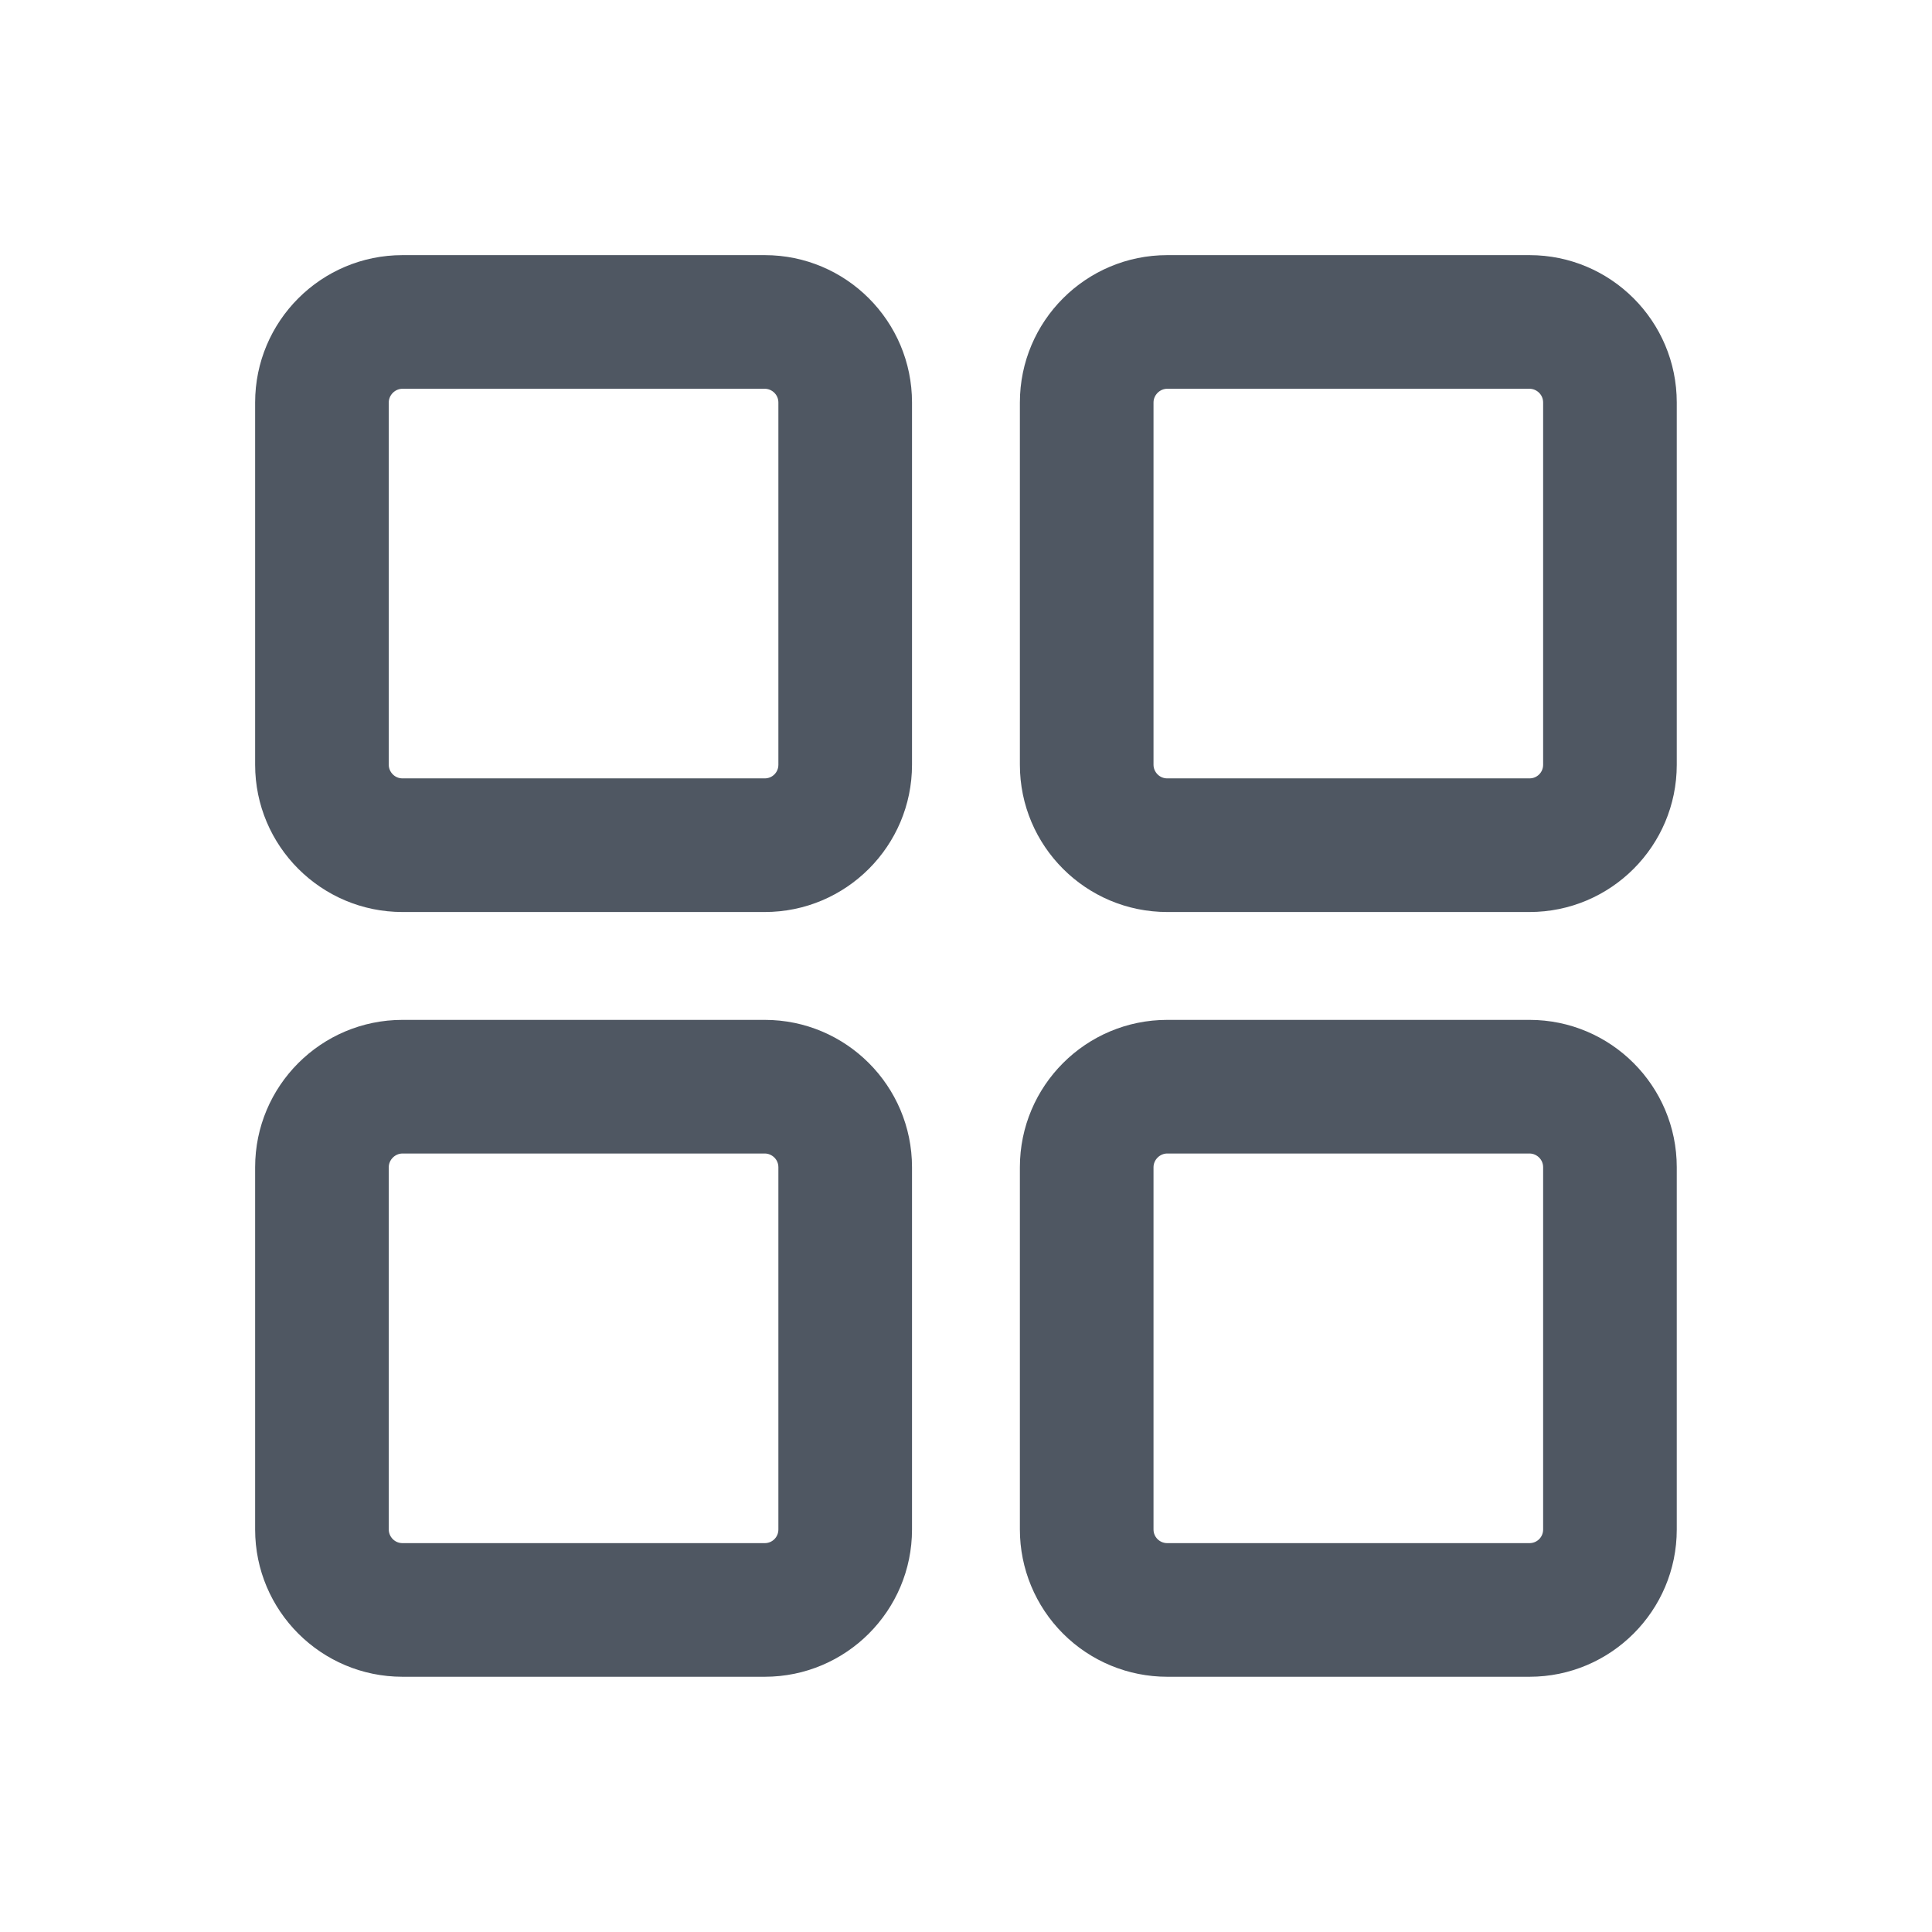 <svg width="18" height="18" viewBox="0 0 18 18" fill="none" xmlns="http://www.w3.org/2000/svg">
<path fill-rule="evenodd" clip-rule="evenodd" d="M3.75 2.377C2.992 2.377 2.377 2.992 2.377 3.75V7.125C2.377 7.882 2.992 8.497 3.75 8.497H7.125C7.882 8.497 8.497 7.882 8.497 7.125V3.75C8.497 2.992 7.882 2.377 7.125 2.377H3.75ZM3.622 3.75C3.622 3.716 3.636 3.684 3.66 3.66C3.684 3.636 3.716 3.622 3.75 3.622H7.125C7.159 3.622 7.191 3.636 7.215 3.66C7.239 3.684 7.252 3.716 7.252 3.75V7.125C7.252 7.159 7.239 7.191 7.215 7.215C7.191 7.239 7.159 7.252 7.125 7.252H3.75C3.716 7.252 3.684 7.239 3.66 7.215C3.636 7.191 3.622 7.159 3.622 7.125V3.75ZM10.875 2.377C10.117 2.377 9.502 2.992 9.502 3.75V7.125C9.502 7.882 10.117 8.497 10.875 8.497H14.25C15.007 8.497 15.622 7.882 15.622 7.125V3.75C15.622 2.992 15.007 2.377 14.25 2.377H10.875ZM10.747 3.75C10.747 3.716 10.761 3.684 10.785 3.66C10.809 3.636 10.841 3.622 10.875 3.622H14.25C14.284 3.622 14.316 3.636 14.34 3.66C14.364 3.684 14.377 3.716 14.377 3.75V7.125C14.377 7.159 14.364 7.191 14.34 7.215C14.316 7.239 14.284 7.252 14.25 7.252H10.875C10.841 7.252 10.809 7.239 10.785 7.215C10.761 7.191 10.747 7.159 10.747 7.125V3.75ZM9.502 10.875C9.502 10.117 10.117 9.502 10.875 9.502H14.25C15.007 9.502 15.622 10.117 15.622 10.875V14.25C15.622 15.007 15.007 15.622 14.25 15.622H10.875C10.511 15.622 10.162 15.478 9.904 15.22C9.647 14.963 9.502 14.614 9.502 14.25V10.875ZM10.875 10.747C10.841 10.747 10.809 10.761 10.785 10.785C10.761 10.809 10.747 10.841 10.747 10.875V14.25C10.747 14.32 10.804 14.377 10.875 14.377H14.25C14.284 14.377 14.316 14.364 14.34 14.34C14.364 14.316 14.377 14.284 14.377 14.25V10.875C14.377 10.841 14.364 10.809 14.34 10.785C14.316 10.761 14.284 10.747 14.25 10.747H10.875ZM3.75 9.502C2.992 9.502 2.377 10.117 2.377 10.875V14.25C2.377 15.007 2.992 15.622 3.75 15.622H7.125C7.882 15.622 8.497 15.007 8.497 14.25V10.875C8.497 10.117 7.882 9.502 7.125 9.502H3.75ZM3.622 10.875C3.622 10.841 3.636 10.809 3.66 10.785C3.684 10.761 3.716 10.747 3.75 10.747H7.125C7.159 10.747 7.191 10.761 7.215 10.785C7.239 10.809 7.252 10.841 7.252 10.875V14.25C7.252 14.284 7.239 14.316 7.215 14.34C7.191 14.364 7.159 14.377 7.125 14.377H3.75C3.716 14.377 3.684 14.364 3.66 14.34C3.636 14.316 3.622 14.284 3.622 14.25V10.875Z" fill="#4F5762"/>
</svg>

